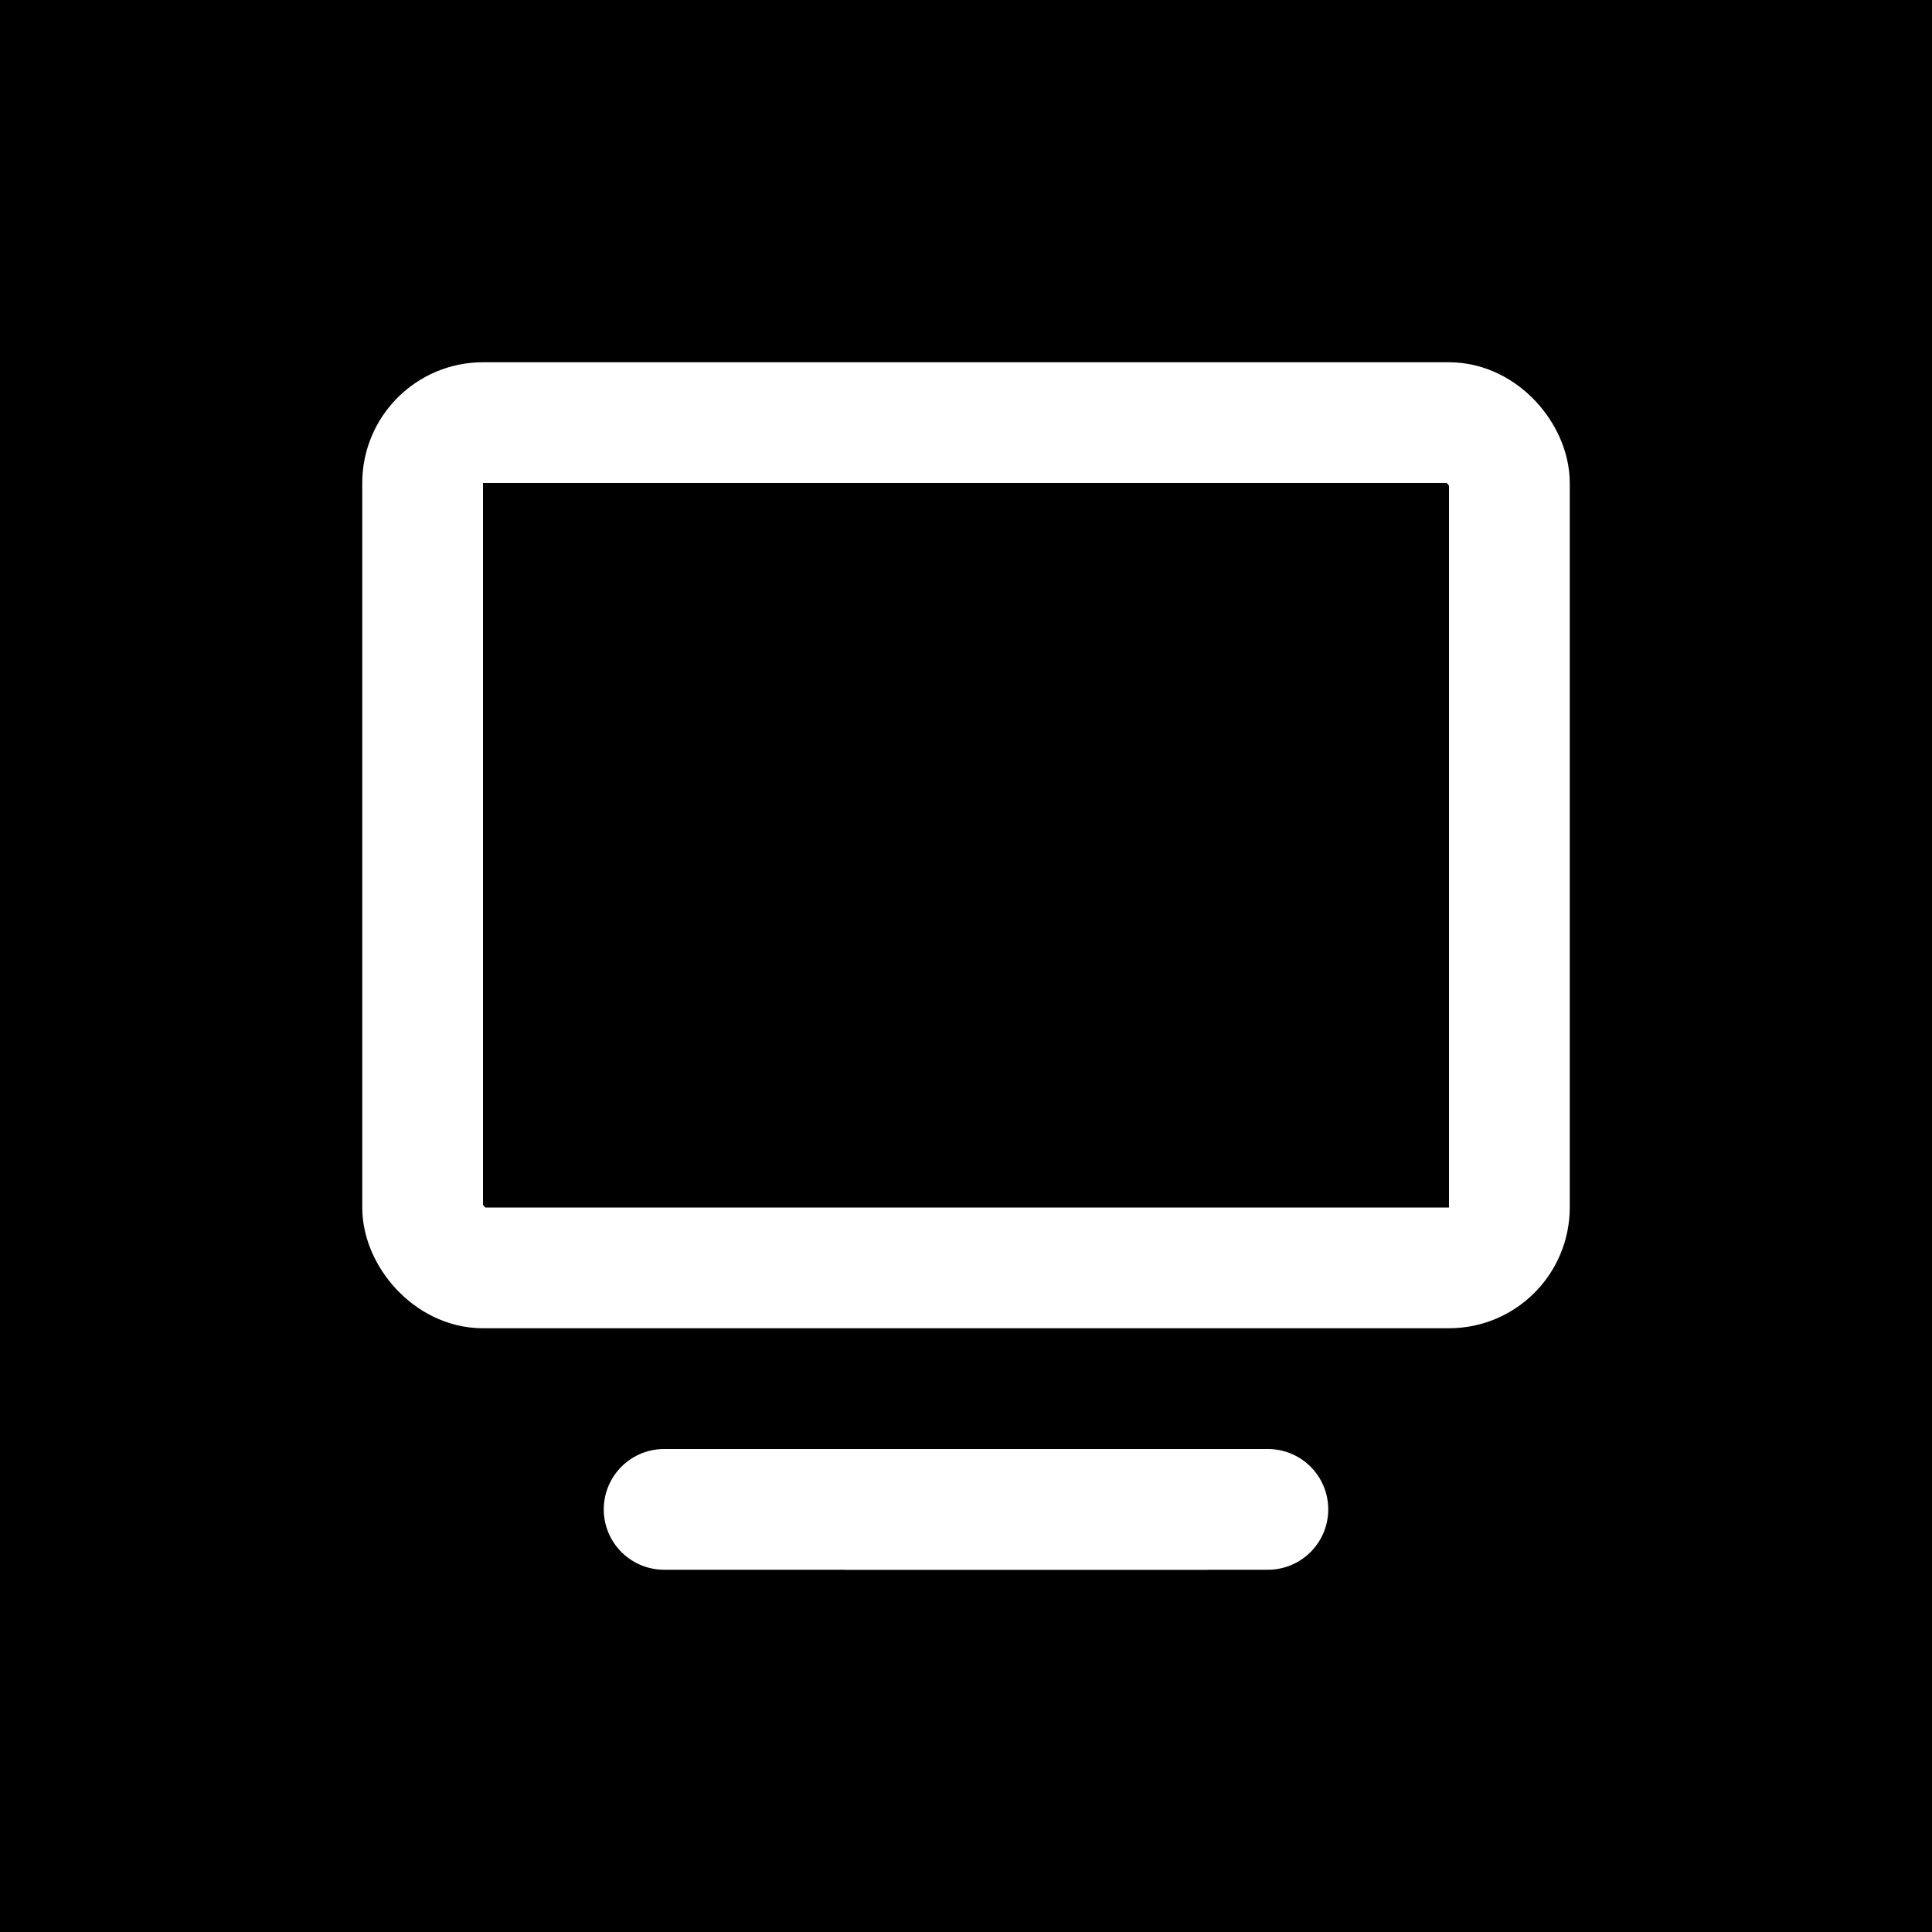 <svg width="16" height="16" viewBox="0 0 16 16" fill="none" xmlns="http://www.w3.org/2000/svg">
<rect width="16" height="16" fill="black"/>
<rect x="3.5" y="3.5" width="9" height="7" rx="0.5" stroke="white"/>
<rect x="7" y="12" width="3" height="1" fill="#C4C4C4"/>
<line x1="5.5" y1="12.5" x2="10.5" y2="12.5" stroke="white" stroke-linecap="round"/>
</svg>
